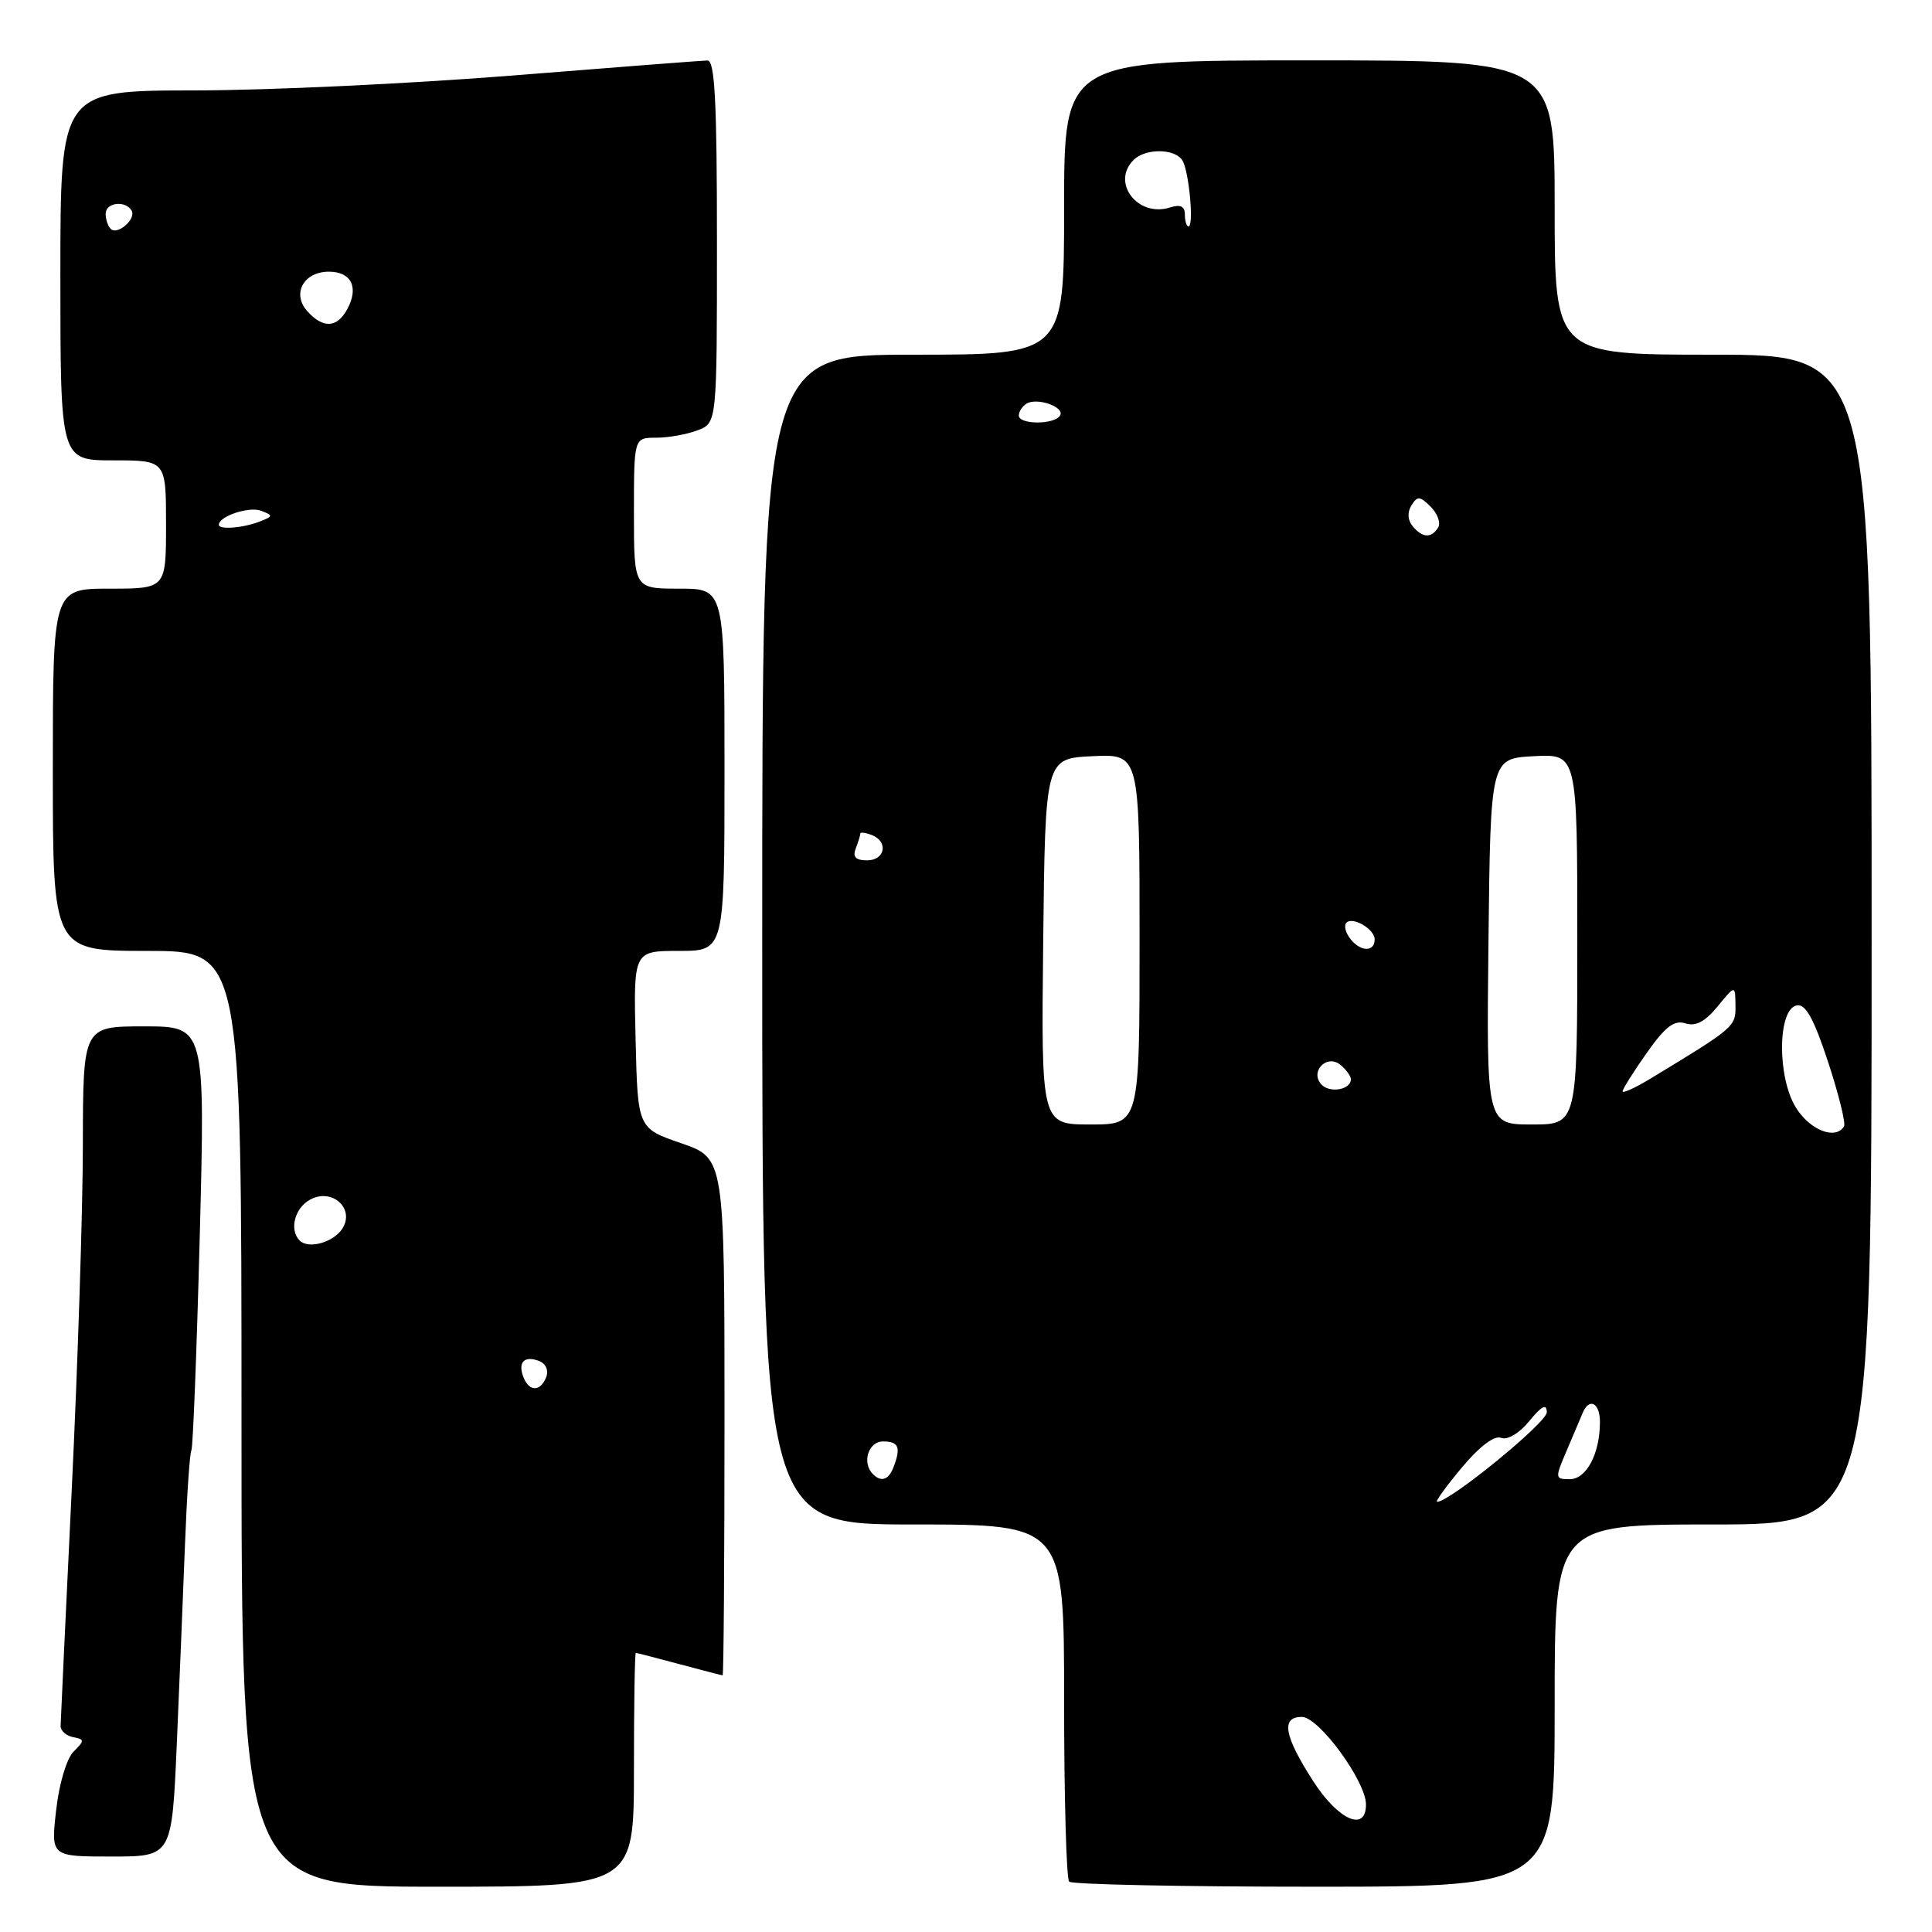 <?xml version="1.0" encoding="UTF-8" standalone="no"?>
<!DOCTYPE svg PUBLIC "-//W3C//DTD SVG 1.1//EN" "http://www.w3.org/Graphics/SVG/1.1/DTD/svg11.dtd" >
<svg xmlns="http://www.w3.org/2000/svg" xmlns:xlink="http://www.w3.org/1999/xlink" version="1.1" viewBox="0 0 256 256">
 <g >
 <path fill="currentColor"
d=" M 84.00 234.50 C 84.00 225.97 84.11 219.01 84.25 219.01 C 84.39 219.02 86.97 219.69 90.00 220.50 C 93.03 221.31 95.61 221.98 95.75 221.99 C 95.89 221.99 96.00 206.58 96.00 187.73 C 96.00 153.46 96.00 153.46 90.25 151.48 C 84.50 149.50 84.50 149.50 84.22 137.75 C 83.94 126.00 83.94 126.00 89.97 126.00 C 96.00 126.00 96.00 126.00 96.00 102.00 C 96.00 78.00 96.00 78.00 90.00 78.00 C 84.00 78.00 84.00 78.00 84.00 68.00 C 84.00 58.00 84.00 58.00 86.93 58.00 C 88.55 58.00 91.02 57.56 92.43 57.02 C 95.00 56.05 95.00 56.05 95.00 32.02 C 95.00 13.46 94.72 8.00 93.75 8.02 C 93.06 8.02 81.47 8.92 68.00 10.00 C 54.52 11.08 35.51 11.98 25.75 11.98 C 8.00 12.00 8.00 12.00 8.00 36.50 C 8.00 61.00 8.00 61.00 15.00 61.00 C 22.00 61.00 22.00 61.00 22.00 69.50 C 22.00 78.00 22.00 78.00 14.50 78.00 C 7.00 78.00 7.00 78.00 7.00 102.00 C 7.00 126.00 7.00 126.00 19.50 126.00 C 32.00 126.00 32.00 126.00 32.00 188.00 C 32.00 250.00 32.00 250.00 58.00 250.00 C 84.00 250.00 84.00 250.00 84.00 234.50 Z  M 206.00 226.00 C 206.00 202.00 206.00 202.00 227.00 202.00 C 248.00 202.00 248.00 202.00 248.00 124.50 C 248.00 47.00 248.00 47.00 227.00 47.00 C 206.00 47.00 206.00 47.00 206.00 27.50 C 206.00 8.00 206.00 8.00 173.50 8.00 C 141.00 8.00 141.00 8.00 141.00 27.50 C 141.00 47.00 141.00 47.00 121.00 47.00 C 101.00 47.00 101.00 47.00 101.00 124.50 C 101.00 202.00 101.00 202.00 121.00 202.00 C 141.00 202.00 141.00 202.00 141.00 225.33 C 141.00 238.17 141.30 248.97 141.67 249.33 C 142.03 249.70 156.66 250.00 174.17 250.00 C 206.00 250.00 206.00 250.00 206.00 226.00 Z  M 23.42 231.25 C 23.77 223.14 24.26 211.18 24.51 204.68 C 24.76 198.18 25.14 192.56 25.36 192.18 C 25.57 191.81 26.07 179.01 26.47 163.75 C 27.19 136.00 27.19 136.00 19.09 136.00 C 11.00 136.00 11.00 136.00 10.98 151.75 C 10.97 160.41 10.30 181.00 9.50 197.50 C 8.71 214.00 8.04 228.03 8.03 228.68 C 8.01 229.32 8.76 230.00 9.68 230.18 C 11.22 230.47 11.23 230.63 9.74 232.11 C 8.82 233.03 7.83 236.37 7.44 239.86 C 6.74 246.00 6.74 246.00 14.76 246.00 C 22.77 246.00 22.77 246.00 23.42 231.25 Z  M 69.35 182.46 C 68.59 180.49 69.48 179.59 71.44 180.34 C 72.32 180.68 72.72 181.58 72.38 182.46 C 71.62 184.44 70.10 184.44 69.35 182.46 Z  M 39.71 164.38 C 38.29 162.96 39.05 160.04 41.12 158.94 C 44.00 157.39 47.04 160.12 45.38 162.77 C 44.23 164.61 40.89 165.56 39.71 164.38 Z  M 29.00 69.54 C 29.00 68.40 33.02 67.07 34.60 67.68 C 36.22 68.30 36.21 68.41 34.43 69.10 C 32.22 69.97 29.00 70.22 29.00 69.54 Z  M 40.73 41.25 C 38.63 38.93 40.22 36.00 43.58 36.00 C 46.54 36.00 47.57 38.06 46.04 40.92 C 44.68 43.46 42.83 43.57 40.73 41.25 Z  M 14.66 30.32 C 14.30 29.96 14.00 29.07 14.00 28.33 C 14.00 26.84 16.58 26.51 17.43 27.89 C 18.11 28.99 15.56 31.23 14.66 30.32 Z  M 173.99 235.99 C 170.14 229.99 169.70 227.50 172.50 227.50 C 174.76 227.50 181.00 236.03 181.00 239.11 C 181.00 242.81 177.32 241.17 173.99 235.99 Z  M 193.68 194.48 C 196.05 191.65 198.00 190.17 198.91 190.52 C 199.76 190.85 201.31 189.92 202.65 188.29 C 204.30 186.27 204.94 185.95 204.96 187.13 C 204.99 188.48 192.11 199.00 190.43 199.00 C 190.14 199.00 191.60 196.97 193.68 194.48 Z  M 115.67 195.33 C 114.17 193.84 115.05 191.00 117.00 191.00 C 119.09 191.00 119.41 191.78 118.39 194.42 C 117.75 196.10 116.76 196.43 115.67 195.33 Z  M 207.58 192.25 C 208.46 190.19 209.41 187.94 209.70 187.25 C 210.57 185.13 212.00 185.87 212.00 188.43 C 212.00 192.61 210.21 196.00 208.01 196.00 C 206.04 196.00 206.02 195.88 207.58 192.25 Z  M 237.96 146.75 C 235.46 142.70 235.54 133.70 238.08 133.22 C 239.25 133.00 240.33 134.94 242.23 140.71 C 243.64 144.99 244.59 148.84 244.34 149.25 C 243.22 151.09 239.82 149.76 237.96 146.75 Z  M 138.23 124.75 C 138.50 100.50 138.50 100.50 144.75 100.20 C 151.00 99.90 151.00 99.90 151.00 124.45 C 151.00 149.00 151.00 149.00 144.48 149.00 C 137.96 149.00 137.96 149.00 138.23 124.75 Z  M 197.23 124.75 C 197.50 100.50 197.50 100.50 203.25 100.20 C 209.00 99.90 209.00 99.90 209.00 124.45 C 209.00 149.00 209.00 149.00 202.98 149.00 C 196.96 149.00 196.96 149.00 197.23 124.75 Z  M 175.15 143.75 C 173.46 142.06 175.79 139.58 177.63 141.11 C 178.38 141.73 179.00 142.59 179.00 143.02 C 179.00 144.37 176.28 144.88 175.15 143.75 Z  M 215.00 144.61 C 215.00 144.31 216.44 142.02 218.20 139.52 C 220.66 136.03 221.84 135.13 223.32 135.60 C 224.69 136.04 225.93 135.38 227.59 133.36 C 229.93 130.50 229.93 130.50 229.96 133.24 C 230.00 136.04 229.86 136.16 218.75 142.89 C 216.69 144.14 215.00 144.91 215.00 144.61 Z  M 179.01 124.51 C 178.30 123.65 178.03 122.64 178.41 122.26 C 179.25 121.41 182.16 123.13 182.15 124.47 C 182.15 126.13 180.37 126.15 179.01 124.51 Z  M 113.39 112.42 C 113.73 111.55 114.00 110.66 114.00 110.45 C 114.00 110.24 114.67 110.32 115.50 110.64 C 117.75 111.50 117.30 114.00 114.89 114.00 C 113.38 114.00 112.96 113.55 113.39 112.42 Z  M 187.18 69.72 C 186.52 68.92 186.46 67.88 187.02 66.97 C 187.81 65.70 188.15 65.72 189.58 67.15 C 190.49 68.06 190.93 69.30 190.56 69.90 C 189.66 71.35 188.48 71.29 187.18 69.72 Z  M 135.00 55.06 C 135.00 54.54 135.45 53.84 136.01 53.49 C 137.42 52.62 141.15 53.94 140.46 55.07 C 139.70 56.29 135.00 56.28 135.00 55.06 Z  M 157.00 28.43 C 157.00 27.33 156.42 27.05 155.04 27.49 C 150.76 28.85 147.19 24.21 150.20 21.20 C 151.77 19.63 155.67 19.66 156.67 21.25 C 157.55 22.66 158.23 30.00 157.48 30.00 C 157.22 30.00 157.00 29.29 157.00 28.43 Z "/>
</g>
</svg>